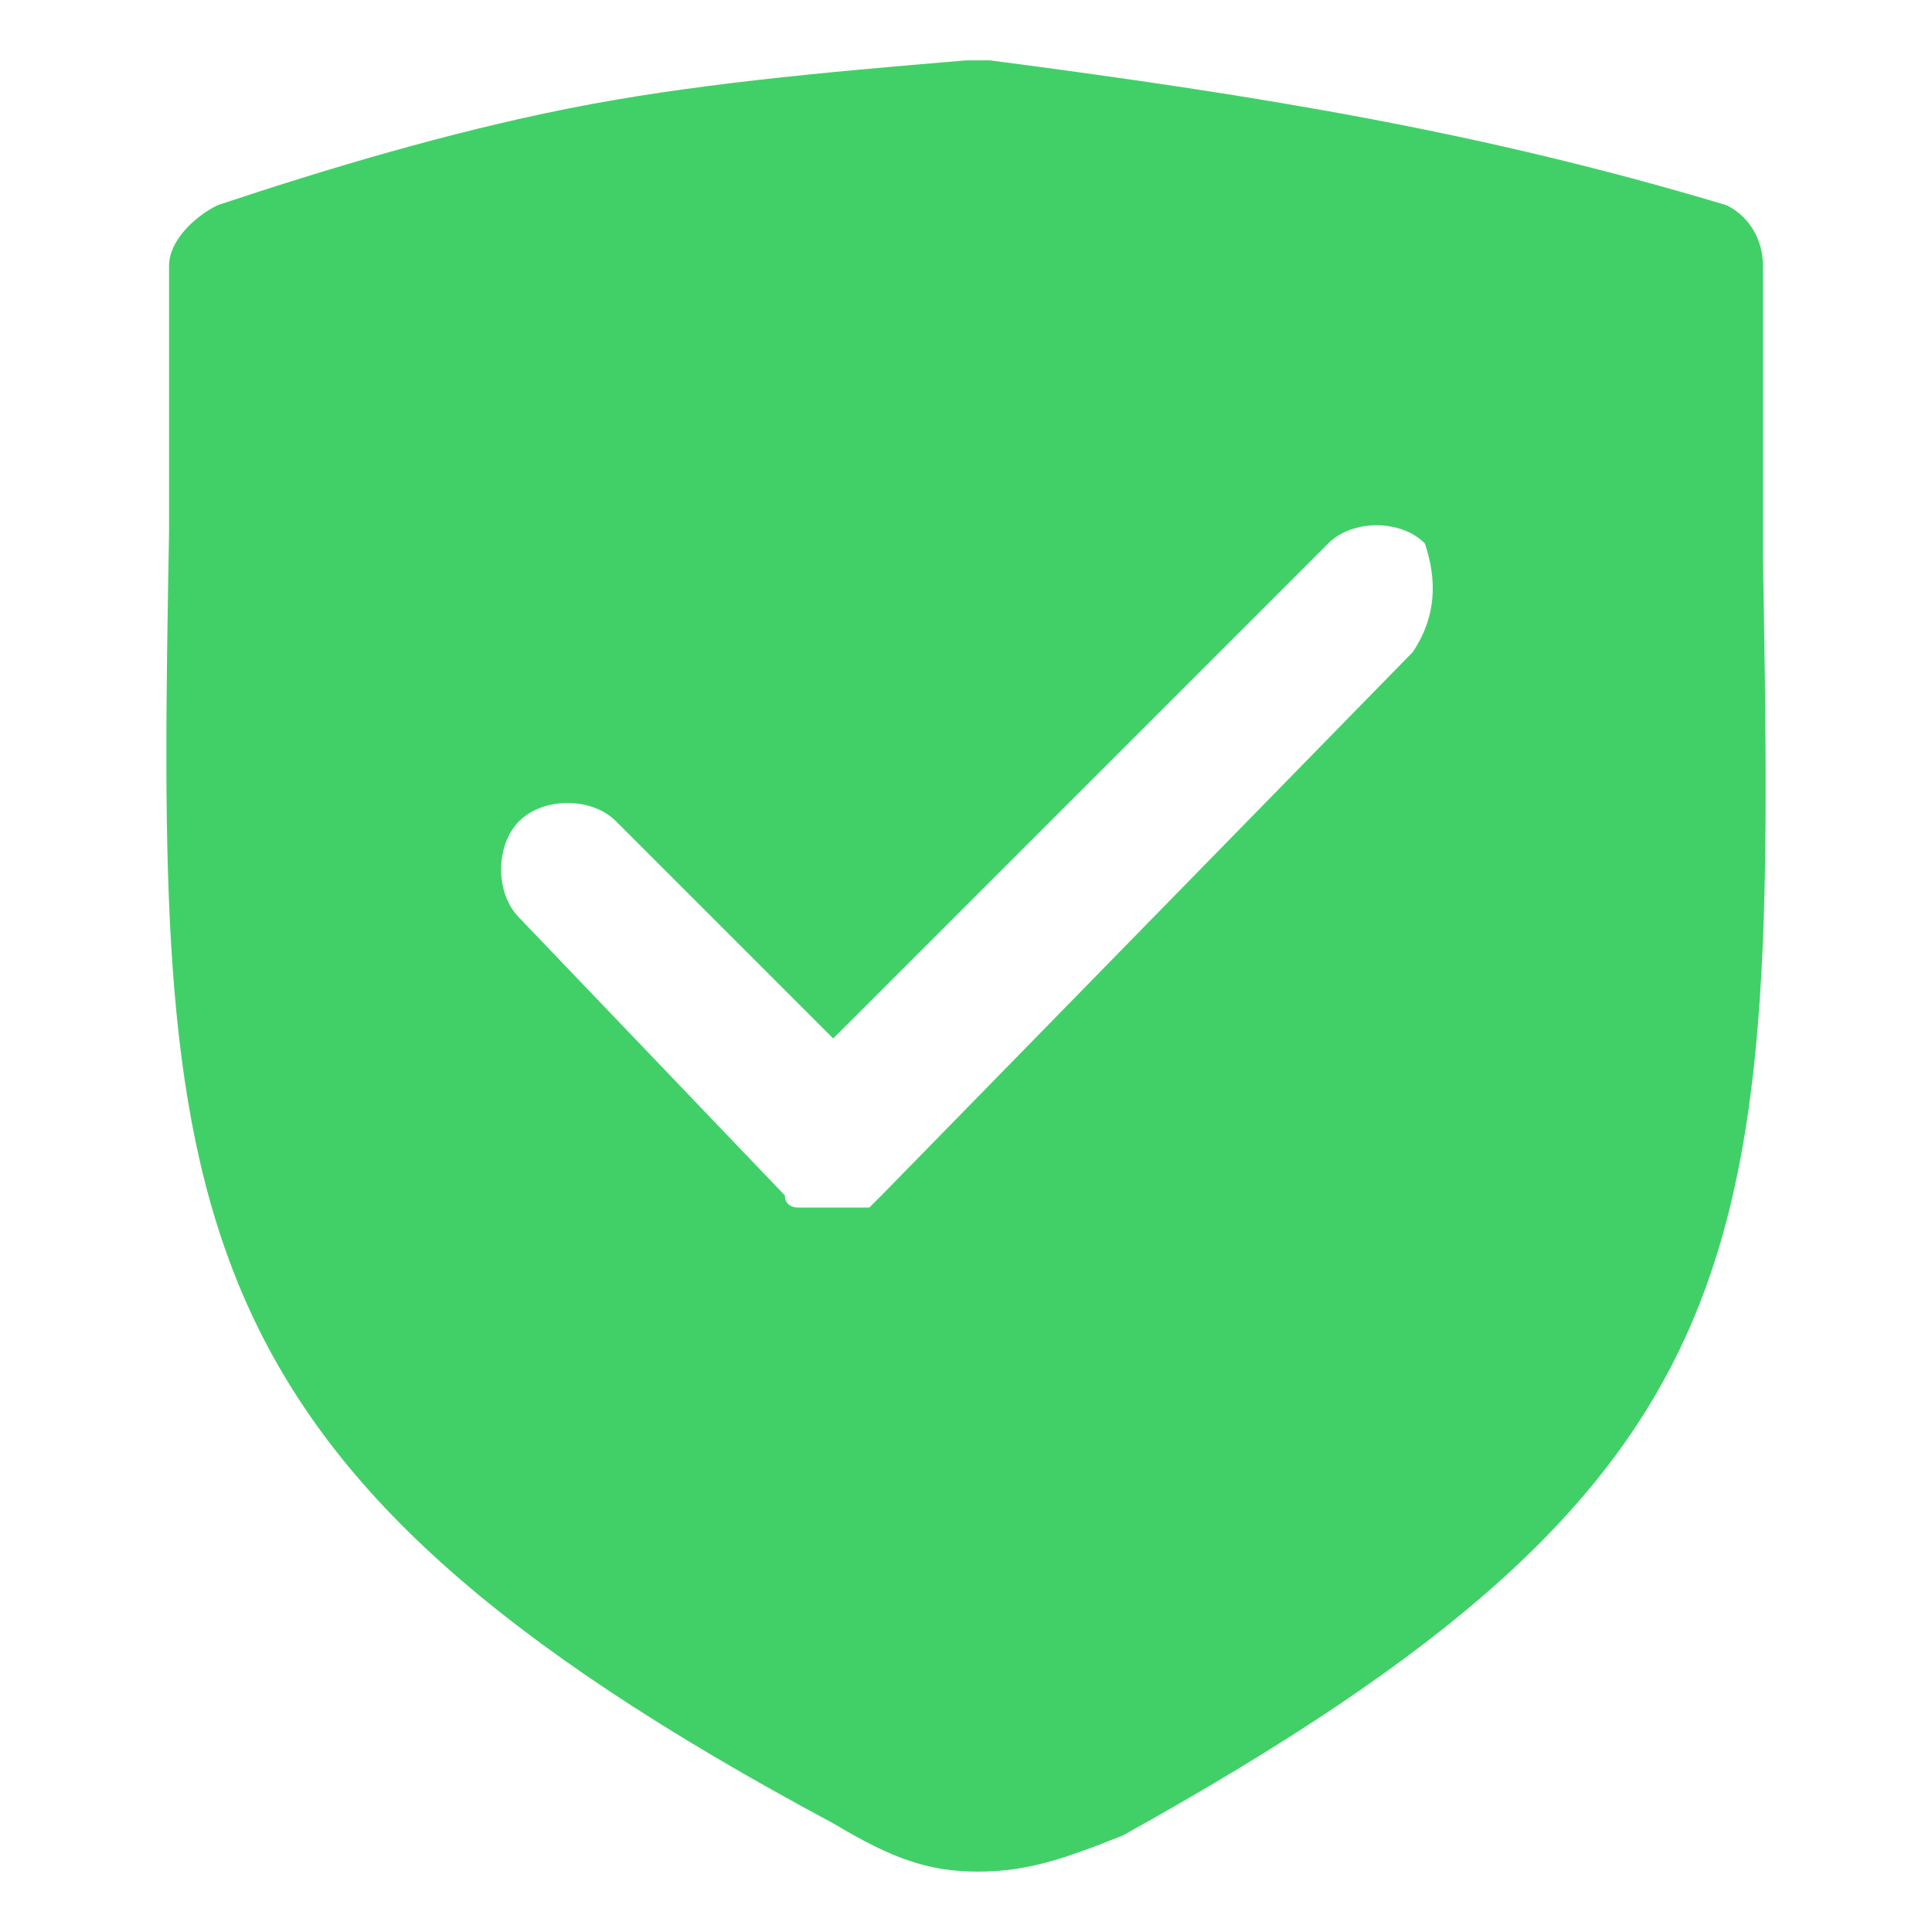 <svg id="图层_1" xmlns="http://www.w3.org/2000/svg" viewBox="0 0 16 16" width='16px' height='16px' fill="#41D068" ><style/><path d="M14.6 4.6V2.2c0-.2-.1-.4-.3-.5-2-.6-3.8-.9-6.1-1.2H8C6.8.6 5.7.7 4.7.9s-2 .5-2.9.8c-.2.1-.4.3-.4.5v2.2c-.1 5.6-.1 7.7 5.5 10.7.5.3.8.4 1.2.4.4 0 .7-.1 1.2-.3 5.4-3 5.4-4.8 5.3-10.6zm-2.9.8L7.3 9.9l-.1.1h-.6s-.1 0-.1-.1L4.3 7.6c-.2-.2-.2-.6 0-.8.2-.2.6-.2.8 0l1.8 1.8L11 4.5c.2-.2.6-.2.8 0 .1.3.1.6-.1.9z" clip-rule="evenodd"/></svg>